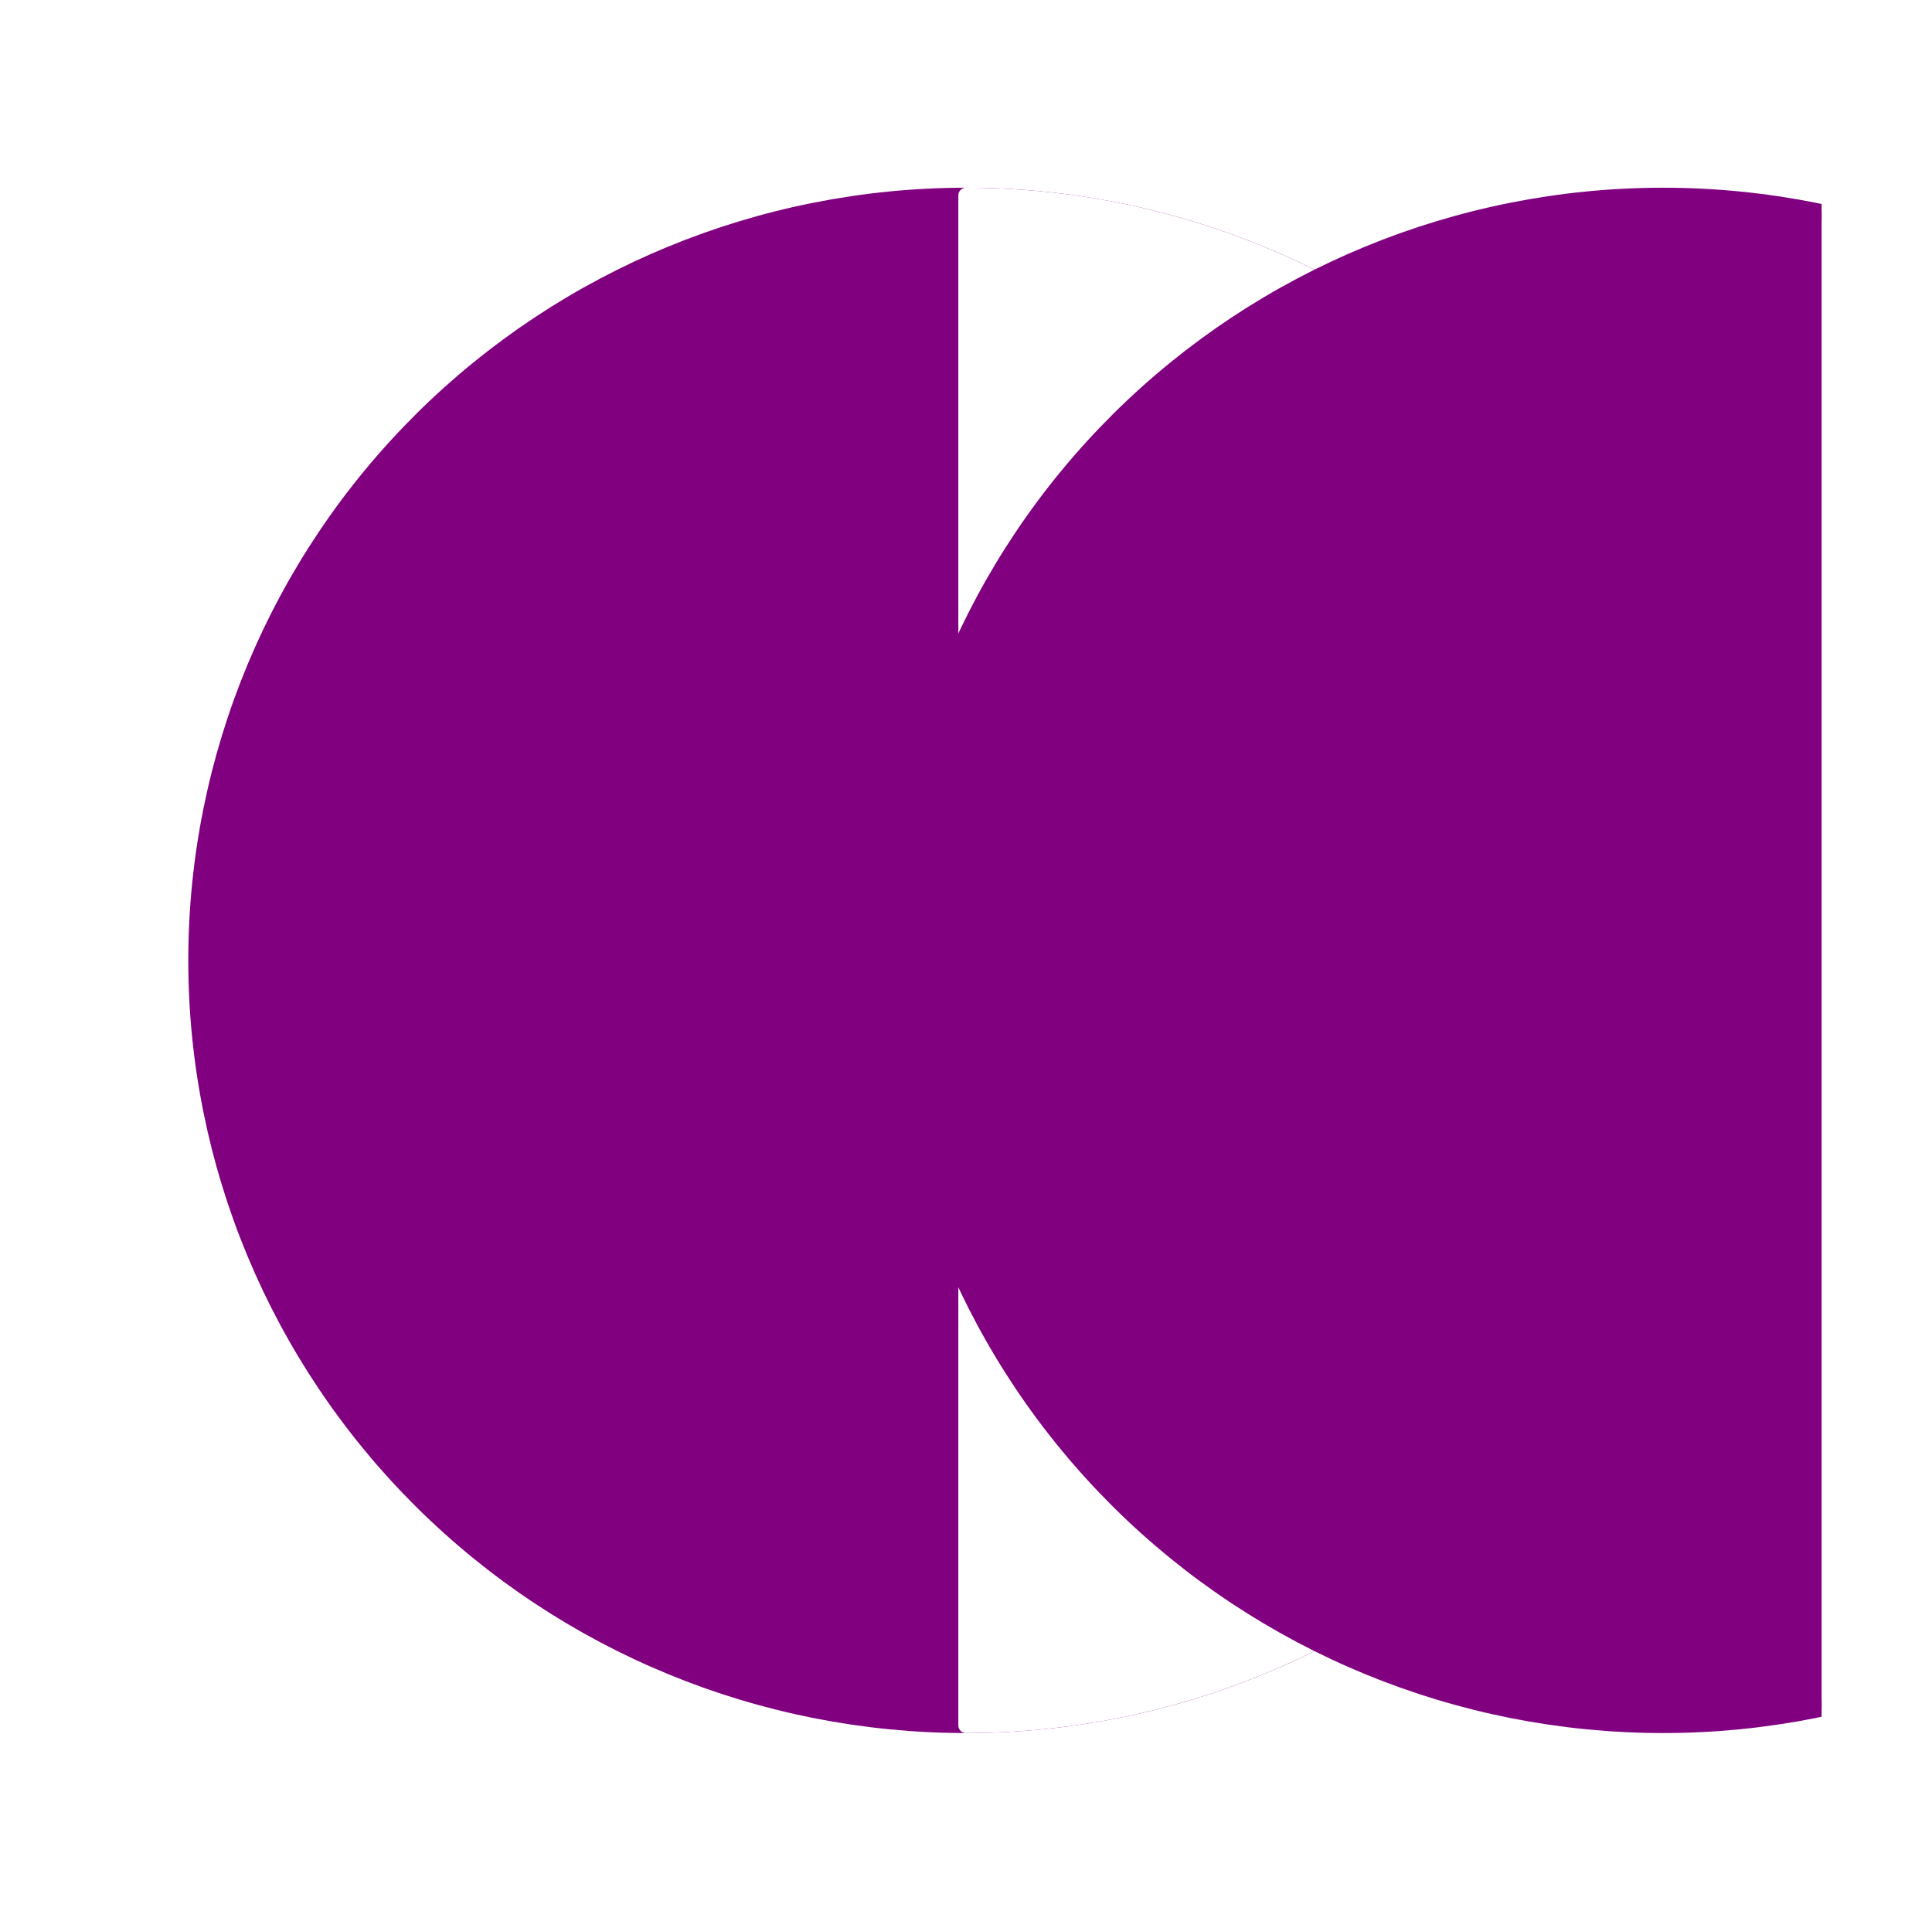<?xml version="1.0" encoding="utf-8" standalone="no"?>
<!DOCTYPE svg PUBLIC "-//W3C//DTD SVG 1.1//EN"
  "http://www.w3.org/Graphics/SVG/1.1/DTD/svg11.dtd">
<svg xmlns:xlink="http://www.w3.org/1999/xlink" width="126pt" height="125.28pt" viewBox="0 0 126 125.28" xmlns="http://www.w3.org/2000/svg" version="1.1">
 <defs>
  <style type="text/css">*{stroke-linejoin: round; stroke-linecap: butt}</style>
 </defs>
 <g id="figure_1">
  <g id="patch_1">
   <path d="M 0 125.28 
L 126 125.28 
L 126 0 
L 0 0 
z
" style="fill: #ffffff"/>
  </g>
  <g id="axes_1">
   <g id="patch_2">
    <path d="M 63 112.536 
C 76.319 112.536 89.093 107.279 98.511 97.922 
C 107.929 88.565 113.22 75.873 113.22 62.64 
C 113.22 49.407 107.929 36.715 98.511 27.358 
C 89.093 18.001 76.319 12.744 63 12.744 
C 49.681 12.744 36.907 18.001 27.489 27.358 
C 18.071 36.715 12.78 49.407 12.78 62.64 
C 12.78 75.873 18.071 88.565 27.489 97.922 
C 36.907 107.279 49.681 112.536 63 112.536 
z
" clip-path="url(#pa45d4ec82c)" style="fill: #800080; stroke: #800080; stroke-linejoin: miter"/>
   </g>
   <g id="patch_3">
    <path d="M 63 112.536 
C 76.314 112.536 89.096 107.276 98.511 97.922 
C 107.925 88.568 113.22 75.868 113.22 62.64 
C 113.22 49.412 107.925 36.712 98.511 27.358 
C 89.096 18.004 76.314 12.744 63 12.744 
L 63 62.64 
z
" clip-path="url(#pa45d4ec82c)" style="fill: #ffffff; stroke: #ffffff; stroke-linejoin: miter"/>
   </g>
   <g id="patch_4">
    <path d="M 108.456 112.536 
C 121.774 112.536 134.549 107.279 143.967 97.922 
C 153.384 88.565 158.676 75.873 158.676 62.64 
C 158.676 49.407 153.384 36.715 143.967 27.358 
C 134.549 18.001 121.774 12.744 108.456 12.744 
C 95.137 12.744 82.363 18.001 72.945 27.358 
C 63.527 36.715 58.236 49.407 58.236 62.64 
C 58.236 75.873 63.527 88.565 72.945 97.922 
C 82.363 107.279 95.137 112.536 108.456 112.536 
z
" clip-path="url(#pa45d4ec82c)" style="fill: #800080; stroke: #800080; stroke-linejoin: miter"/>
   </g>
  </g>
 </g>
 <defs>
  <clipPath id="pa45d4ec82c">
   <rect x="7.2" y="7.2" width="111.6" height="110.88"/>
  </clipPath>
 </defs>
</svg>
